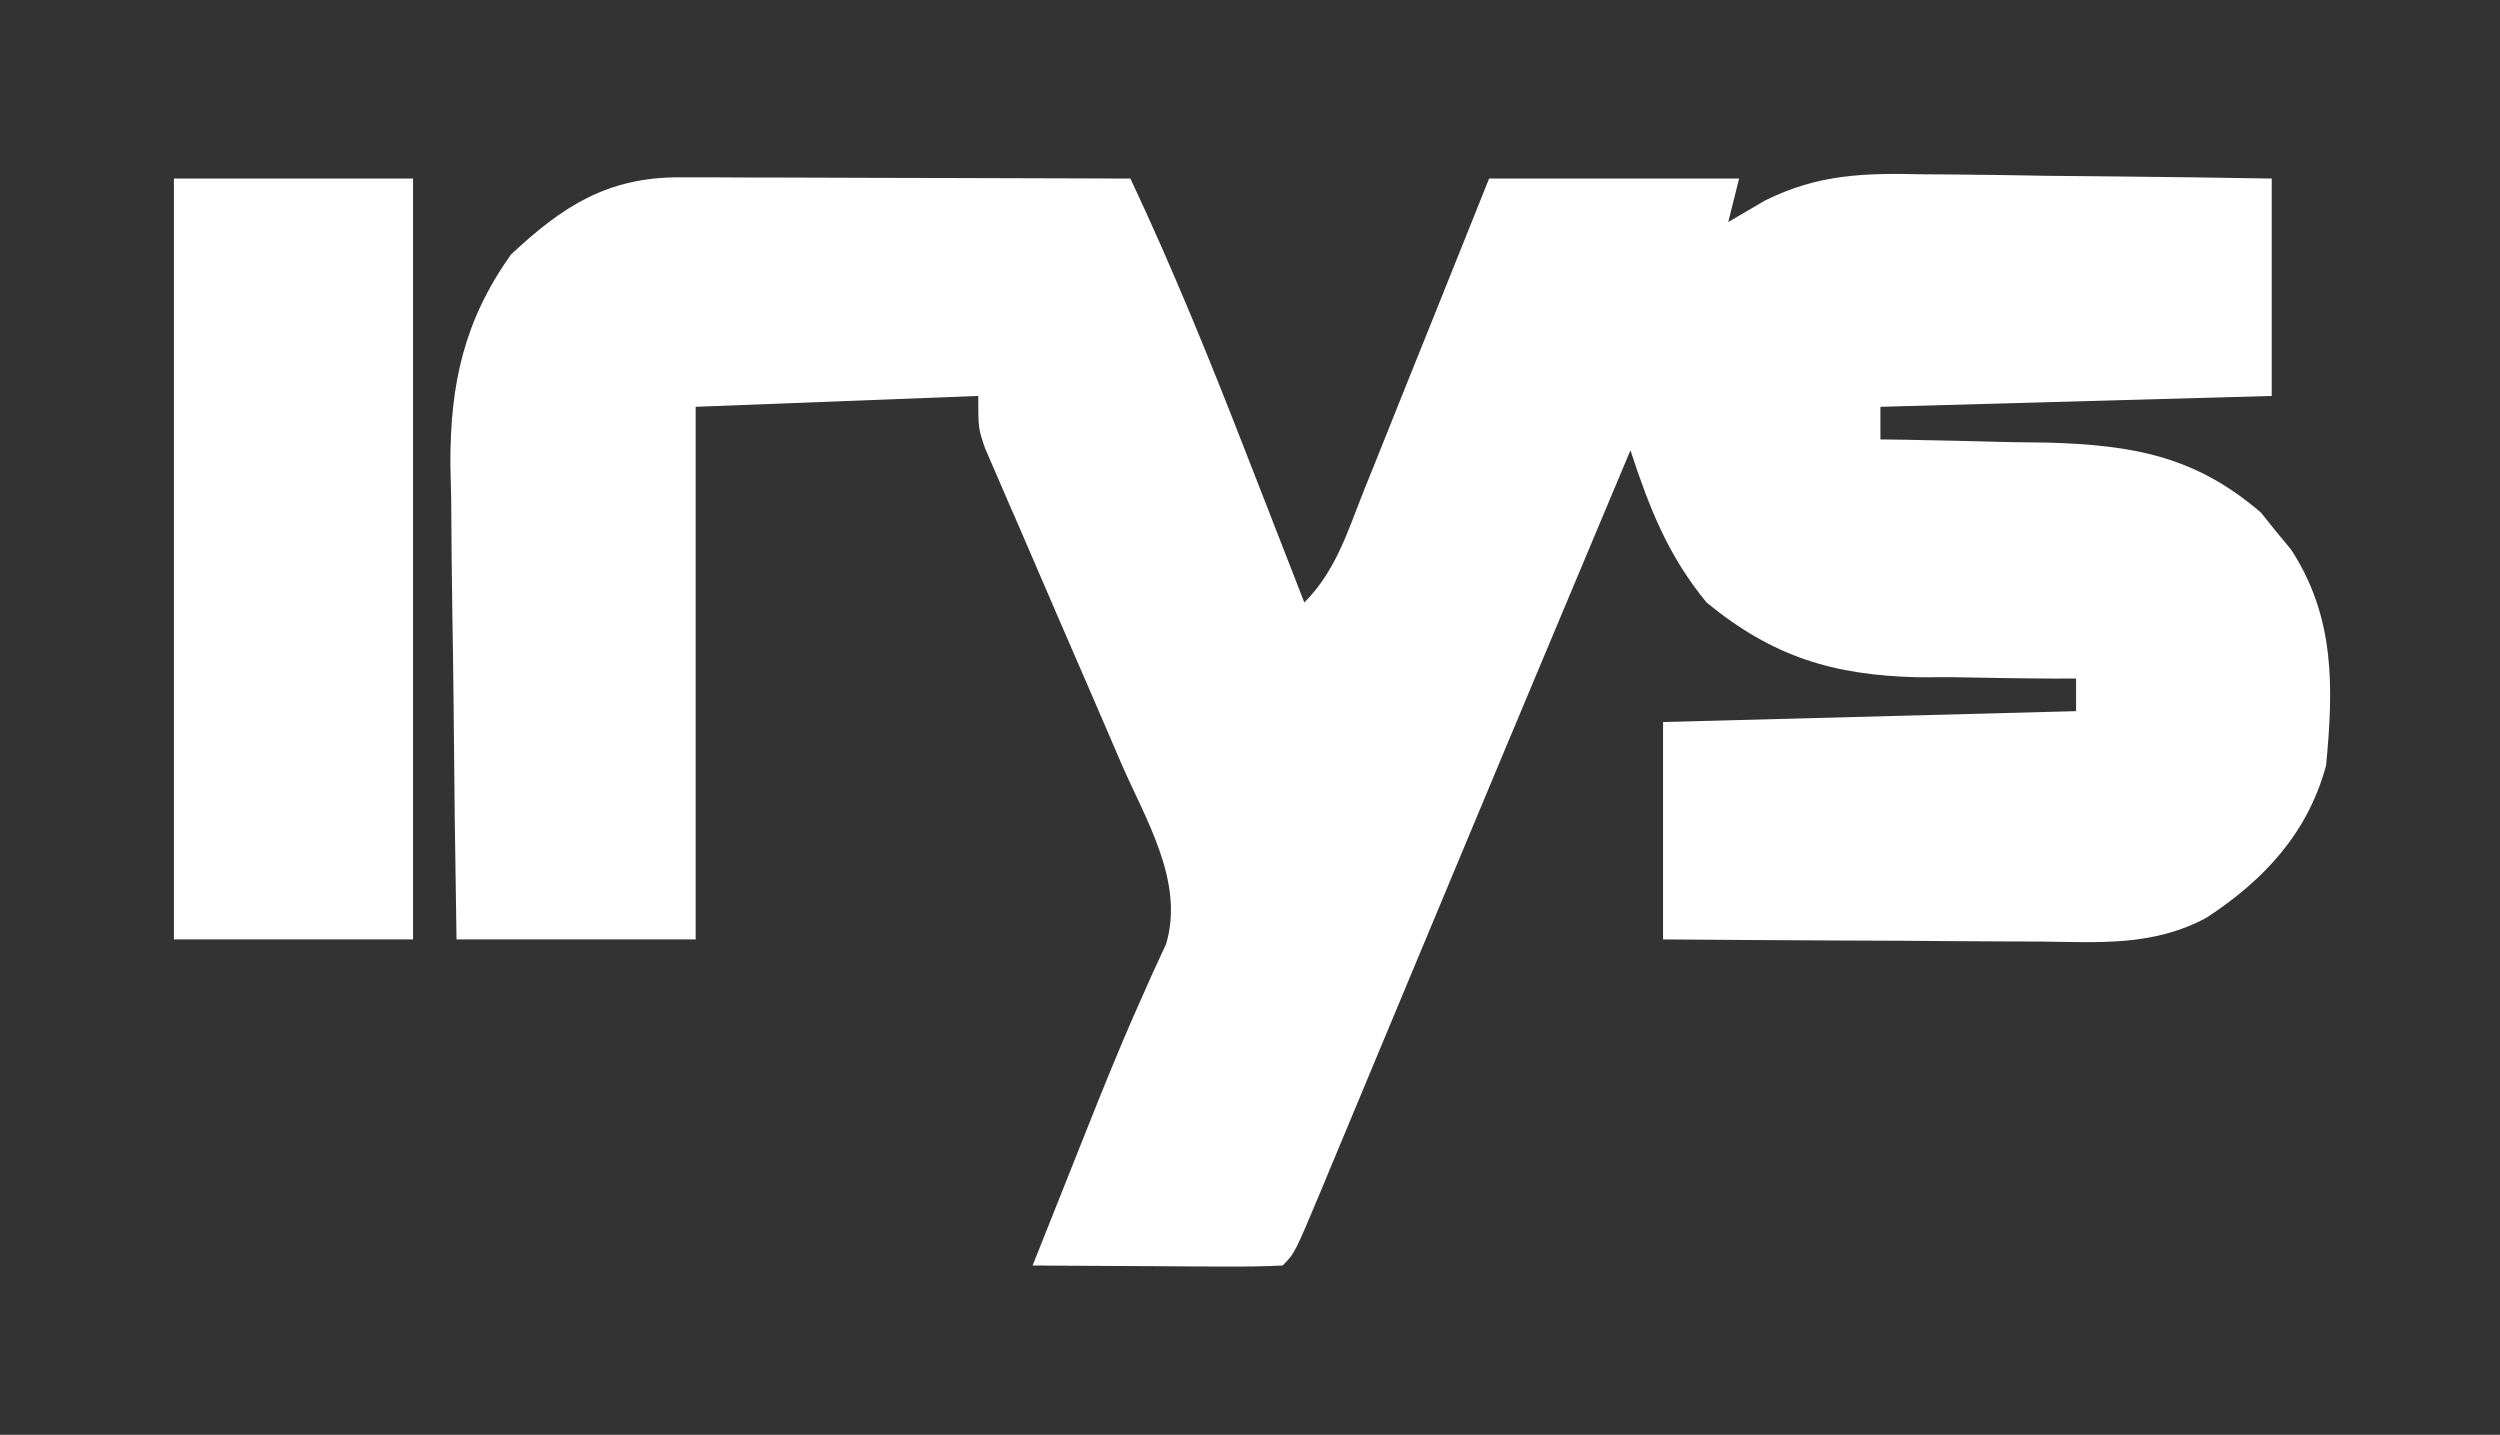 <?xml version="1.0" encoding="UTF-8" standalone="no"?>
<svg
   version="1.1"
   width="230"
   height="132"
   id="svg2"
   sodipodi:docname="irys.svg"
   inkscape:version="1.3.2 (091e20e, 2023-11-25, custom)"
   xmlns:inkscape="http://www.inkscape.org/namespaces/inkscape"
   xmlns:sodipodi="http://sodipodi.sourceforge.net/DTD/sodipodi-0.dtd"
   xmlns="http://www.w3.org/2000/svg"
   xmlns:svg="http://www.w3.org/2000/svg">
  <rect width="100%" height="100%" fill="#333333" stroke="none"/>
  <defs
     id="defs2" />
  <sodipodi:namedview
     id="namedview2"
     pagecolor="#ffffff"
     bordercolor="#000000"
     borderopacity="0.25"
     inkscape:showpageshadow="2"
     inkscape:pageopacity="0.0"
     inkscape:pagecheckerboard="0"
     inkscape:deskcolor="#d1d1d1"
     inkscape:zoom="3.280303"
     inkscape:cx="80.632795"
     inkscape:cy="80.023095"
     inkscape:window-width="1920"
     inkscape:window-height="1057"
     inkscape:window-x="-8"
     inkscape:window-y="-8"
     inkscape:window-maximized="1"
     inkscape:current-layer="svg2" />
  <path
     d="m 62.563,16.313 c 0.921,7.6e-5 1.841,1.51e-4 2.79,2.29e-4 1.486,0.008 1.486,0.008 3.002,0.016 1.017,0.001 2.034,0.003 3.081,0.004 3.25,0.006 6.501,0.018 9.751,0.031 2.202,0.005 4.405,0.01 6.607,0.014 5.402,0.011 10.803,0.028 16.205,0.049 3.966,8.426 7.443,17.008 10.812,25.688 0.507,1.299 1.014,2.598 1.521,3.896 1.225,3.138 2.447,6.276 3.666,9.416 2.904,-2.904 3.982,-6.532 5.477,-10.289 0.33,-0.818 0.66,-1.637 1,-2.48 1.054,-2.617 2.101,-5.236 3.148,-7.856 0.713,-1.774 1.427,-3.547 2.141,-5.32 1.751,-4.349 3.492,-8.702 5.234,-13.055 7.59,0 15.18,0 23,0 -0.33,1.32 -0.66,2.64 -1,4 1.114,-0.652 2.229,-1.304 3.377,-1.976 4.921,-2.449 9.176,-2.542 14.592,-2.415 1.381,0.009 1.381,0.009 2.791,0.017 2.914,0.022 5.827,0.072 8.741,0.123 1.987,0.02 3.974,0.038 5.961,0.055 4.847,0.04 9.692,0.119 14.539,0.195 0,6.6 0,13.2 0,20 -11.88,0.33 -23.76,0.66 -36,1 0,0.99 0,1.98 0,3 1.073,0.014 1.073,0.014 2.168,0.028 3.278,0.054 6.555,0.138 9.832,0.222 1.688,0.021 1.688,0.021 3.41,0.043 7.847,0.229 13.589,1.254 19.613,6.453 0.669,0.837 0.669,0.837 1.352,1.691 0.692,0.833 0.692,0.833 1.398,1.684 4.063,6.224 3.916,12.671 3.227,19.879 -1.674,6.196 -5.689,10.533 -11,14 -4.924,2.658 -9.891,2.254 -15.332,2.195 -1.488,-0.004 -1.488,-0.004 -3.005,-0.009 -3.159,-0.011 -6.317,-0.036 -9.475,-0.062 -2.145,-0.01 -4.29,-0.019 -6.436,-0.027 C 163.501,86.503 158.251,86.464 153,86.426 c 0,-6.6 0,-13.2 0,-20 12.54,-0.33 25.08,-0.66 38,-1 0,-0.99 0,-1.98 0,-3 -1.012,0.002 -1.012,0.002 -2.044,0.003 -3.111,-0.012 -6.22,-0.07 -9.331,-0.128 -1.061,0.003 -2.122,0.005 -3.215,0.008 C 168.634,62.118 163.07,60.411 157,55.426 c -3.563,-4.343 -5.256,-8.689 -7,-14 -1.51,3.599 -3.02,7.197 -4.529,10.796 -0.852,2.032 -1.705,4.063 -2.558,6.095 -3.178,7.573 -6.348,15.148 -9.508,22.729 -1.644,3.943 -3.289,7.886 -4.935,11.829 -0.815,1.954 -1.629,3.909 -2.442,5.863 -1.148,2.759 -2.299,5.516 -3.45,8.274 -0.347,0.837 -0.695,1.674 -1.053,2.537 -2.412,5.763 -2.412,5.763 -3.526,6.877 -1.708,0.087 -3.419,0.107 -5.129,0.098 -1.552,-0.005 -1.552,-0.005 -3.135,-0.01 -1.089,-0.008 -2.177,-0.017 -3.299,-0.025 -1.639,-0.007 -1.639,-0.007 -3.311,-0.014 -2.709,-0.012 -5.418,-0.028 -8.127,-0.049 0.863,-2.168 1.727,-4.336 2.592,-6.504 0.732,-1.836 1.463,-3.673 2.193,-5.51 1.578,-3.962 3.157,-7.915 4.895,-11.81 0.456,-1.027 0.913,-2.055 1.383,-3.113 0.605,-1.313 0.605,-1.313 1.223,-2.652 1.689,-5.696 -1.849,-11.385 -4.102,-16.543 -0.771,-1.793 -1.543,-3.586 -2.314,-5.379 -1.219,-2.816 -2.44,-5.632 -3.661,-8.447 -1.179,-2.723 -2.352,-5.448 -3.525,-8.174 -0.553,-1.266 -0.553,-1.266 -1.117,-2.557 -0.337,-0.784 -0.674,-1.569 -1.022,-2.377 C 91.246,42.67 90.947,41.981 90.639,41.272 90,39.426 90,39.426 90,36.426 c -8.58,0.33 -17.16,0.66 -26,1 0,16.17 0,32.34 0,49 -7.26,0 -14.52,0 -22,0 -0.124,-7.365 -0.215,-14.729 -0.275,-22.095 -0.025,-2.502 -0.059,-5.005 -0.103,-7.507 -0.061,-3.61 -0.089,-7.218 -0.111,-10.828 -0.026,-1.108 -0.052,-2.215 -0.078,-3.357 -0.003,-7.379 1.254,-13.111 5.566,-19.214 4.774,-4.468 8.896,-7.132 15.563,-7.113 z"
     fill="#ffffff"
     id="path1" />
  <path
     d="m 16,16.426 c 7.26,0 14.52,0 22,0 0,23.1 0,46.2 0,70 -7.26,0 -14.52,0 -22,0 0,-23.1 0,-46.2 0,-70 z"
     fill="#ffffff"
     id="path2" />
</svg>
